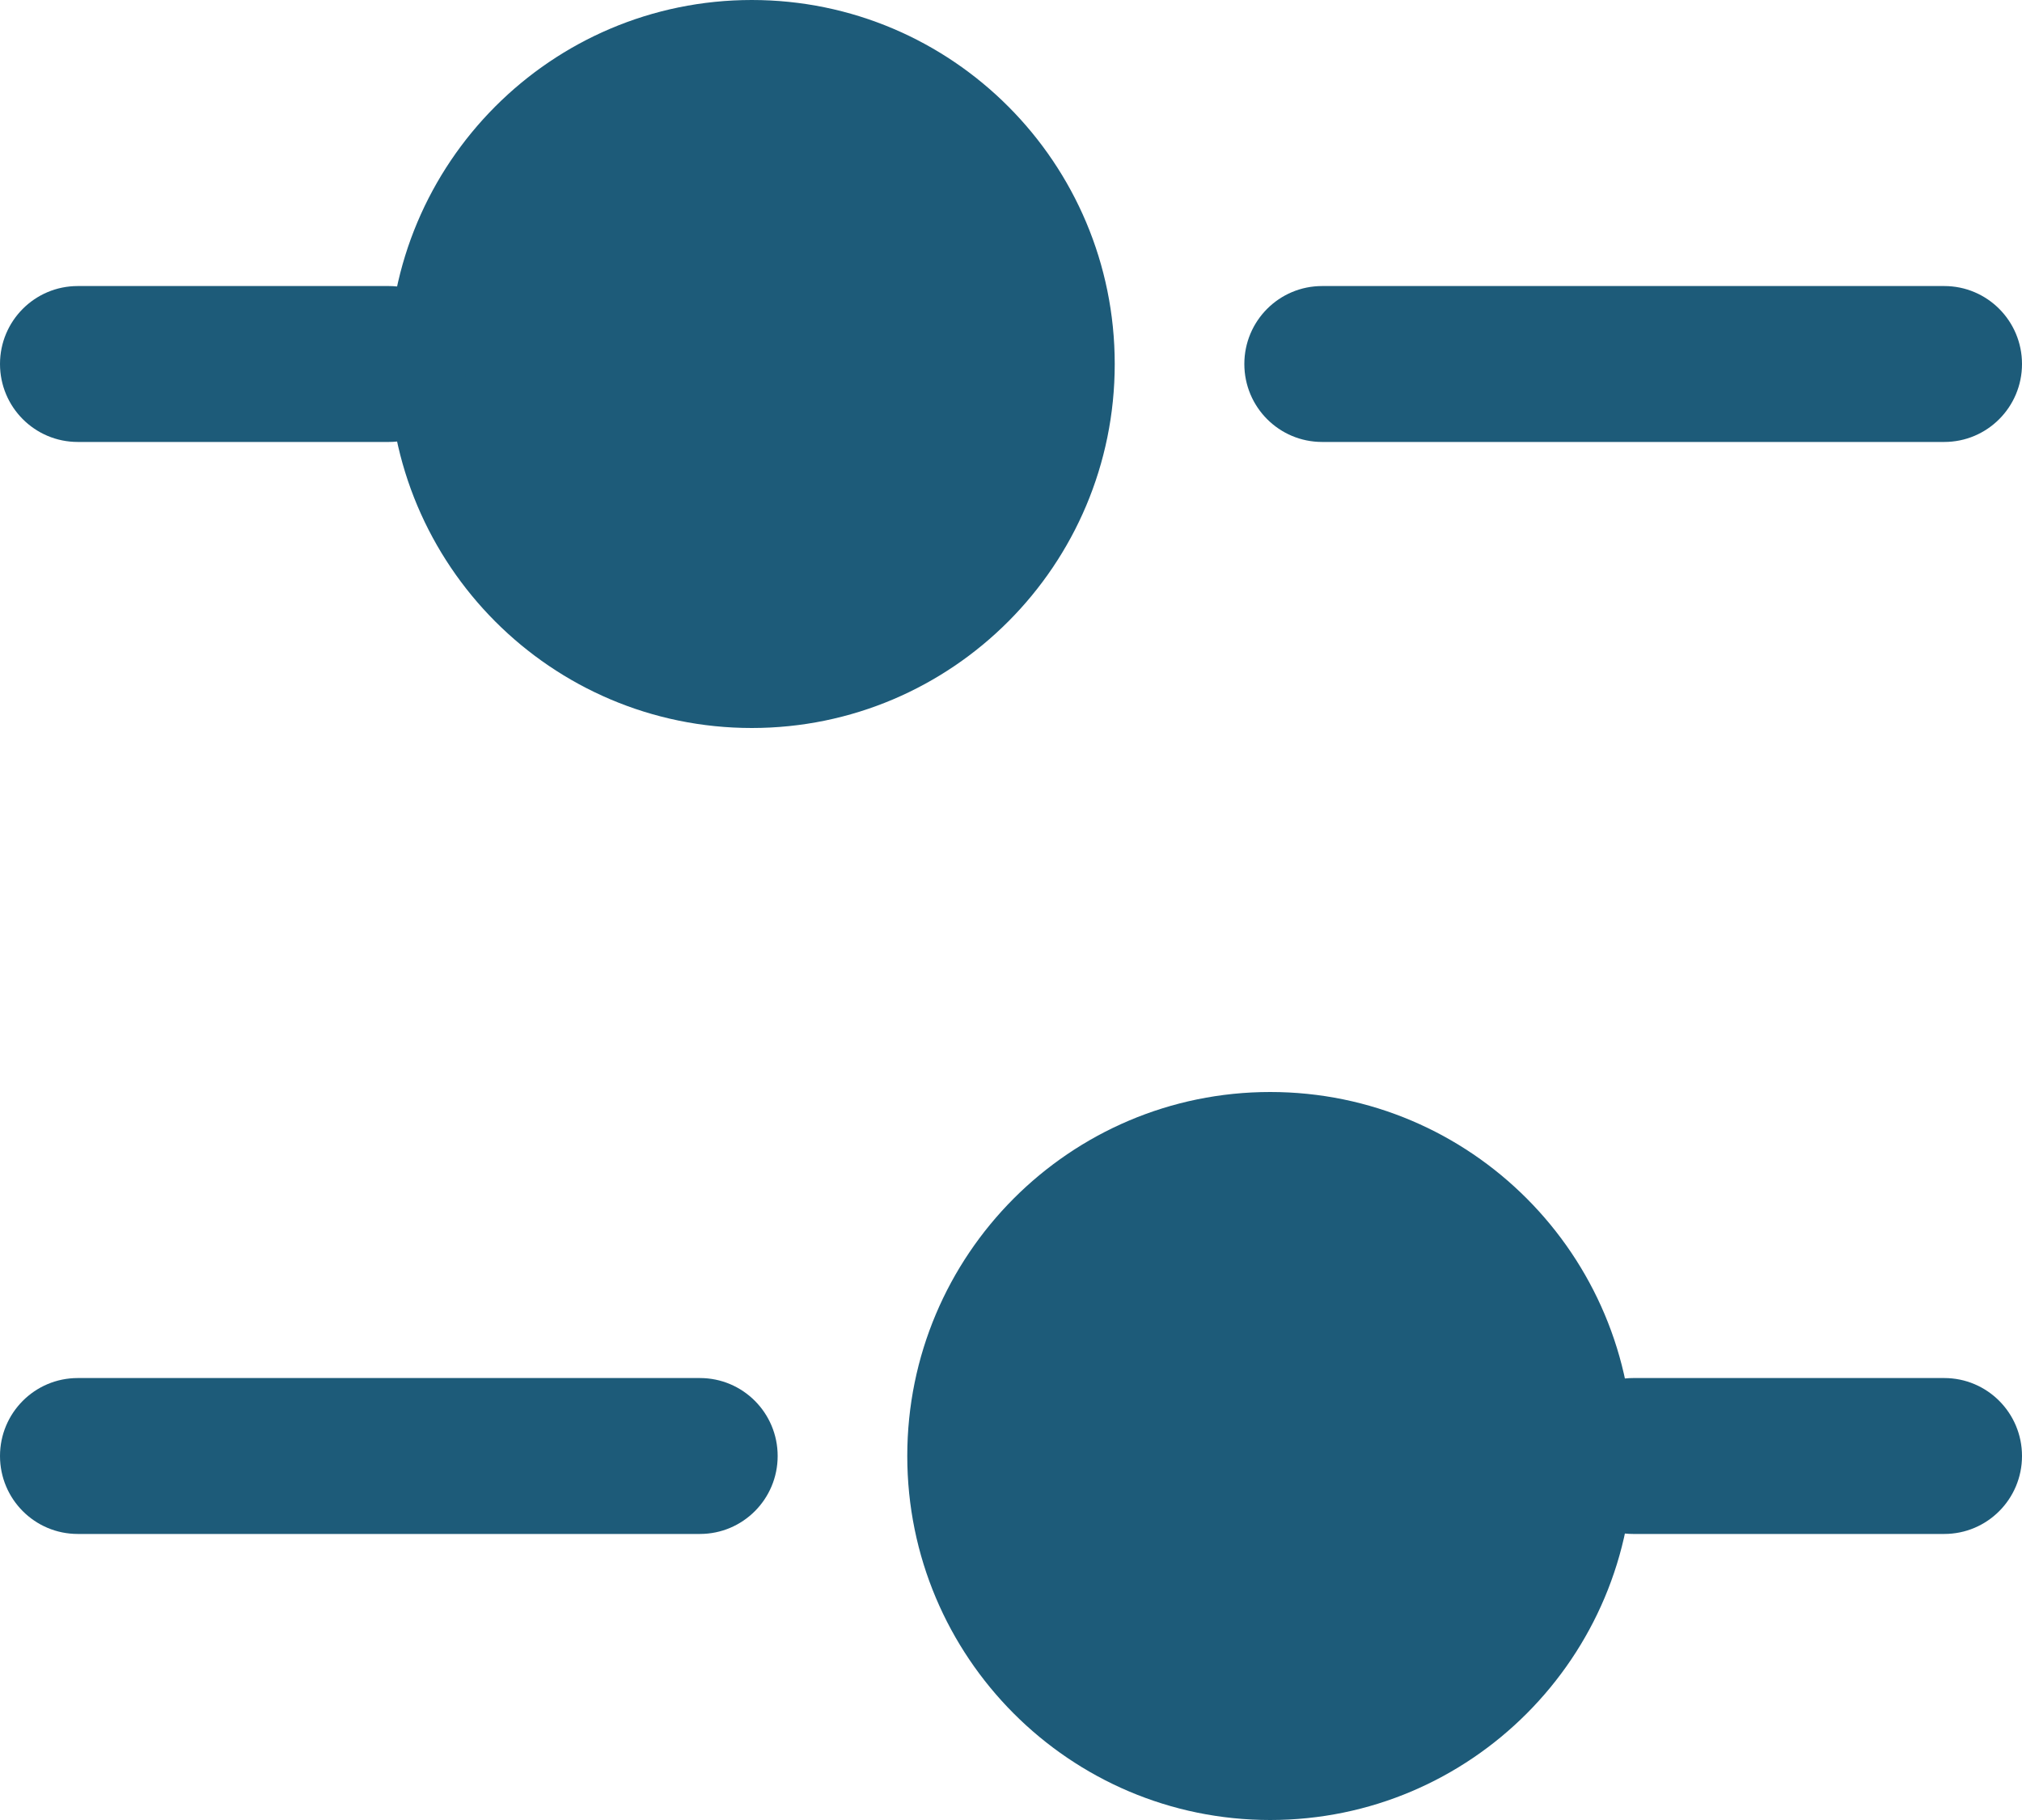 <svg width="20" height="18" viewBox="0 0 20 18" fill="none" xmlns="http://www.w3.org/2000/svg">
<path d="M11.026 3.6C11.026 5.588 9.418 7.2 7.436 7.2C5.453 7.2 3.846 5.588 3.846 3.6C3.846 1.612 5.453 0 7.436 0C9.418 0 11.026 1.612 11.026 3.6Z" fill="#1D5B79"/>
<path fill-rule="evenodd" clip-rule="evenodd" d="M6.72483e-08 3.6C6.72483e-08 3.174 0.344 2.829 0.769 2.829H3.846C4.271 2.829 4.615 3.174 4.615 3.6C4.615 4.026 4.271 4.371 3.846 4.371H0.769C0.344 4.371 6.72483e-08 4.026 6.72483e-08 3.6Z" fill="#1D5B79"/>
<path fill-rule="evenodd" clip-rule="evenodd" d="M12.308 3.6C12.308 3.174 12.652 2.829 13.077 2.829L19.231 2.829C19.656 2.829 20 3.174 20 3.6C20 4.026 19.656 4.371 19.231 4.371L13.077 4.371C12.652 4.371 12.308 4.026 12.308 3.6Z" fill="#1D5B79"/>
<path d="M8.974 14.4C8.974 16.388 10.582 18 12.564 18C14.547 18 16.154 16.388 16.154 14.4C16.154 12.412 14.547 10.8 12.564 10.8C10.582 10.8 8.974 12.412 8.974 14.4Z" fill="#1D5B79"/>
<path fill-rule="evenodd" clip-rule="evenodd" d="M20 14.4C20 13.974 19.656 13.629 19.231 13.629H16.154C15.729 13.629 15.385 13.974 15.385 14.4C15.385 14.826 15.729 15.171 16.154 15.171H19.231C19.656 15.171 20 14.826 20 14.4Z" fill="#1D5B79"/>
<path fill-rule="evenodd" clip-rule="evenodd" d="M7.692 14.4C7.692 13.974 7.348 13.629 6.923 13.629L0.769 13.629C0.344 13.629 3.71402e-08 13.974 0 14.4C-3.71402e-08 14.826 0.344 15.171 0.769 15.171L6.923 15.171C7.348 15.171 7.692 14.826 7.692 14.4Z" fill="#1D5B79"/>
</svg>
